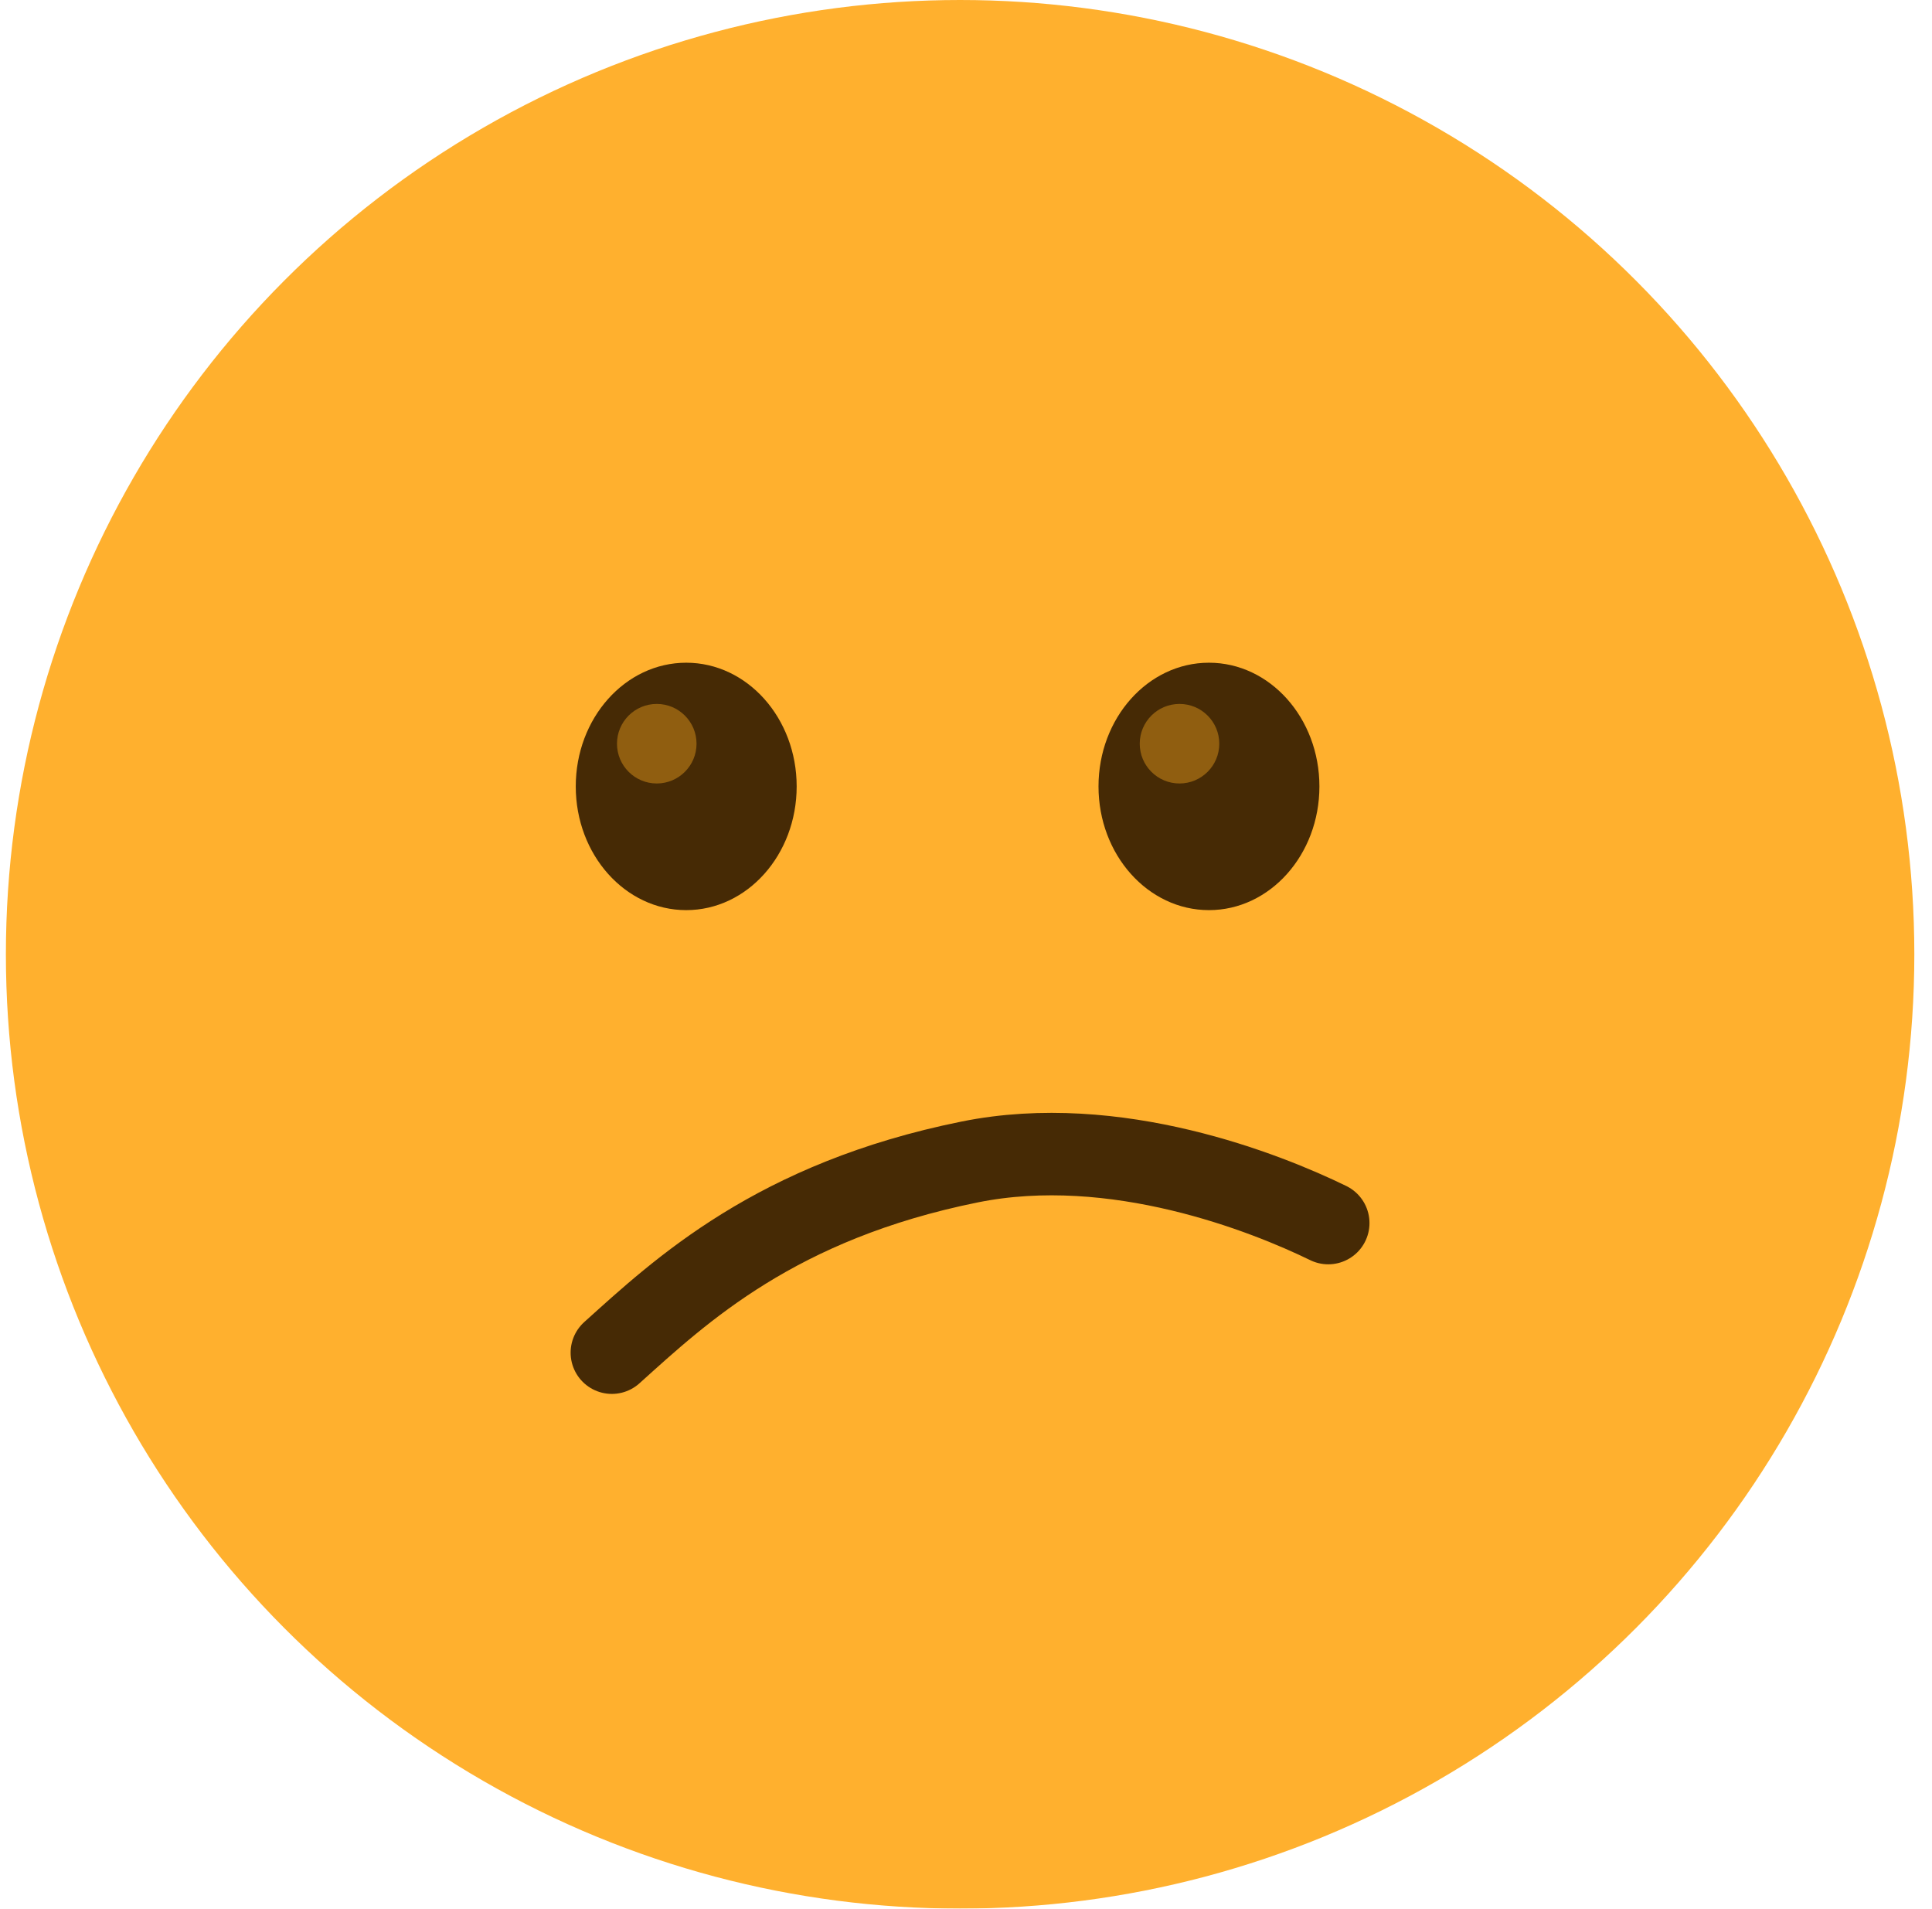 <svg width="82" height="81" viewBox="0 0 82 81" fill="none" xmlns="http://www.w3.org/2000/svg">
<g filter="url(#filter0_ii_218_10879)">
<circle cx="40.75" cy="40.5" r="40.5" fill="#FFB02E"/>
</g>
<ellipse cx="29.125" cy="33.375" rx="4.688" ry="5.25" fill="#462A05"/>
<circle cx="27.875" cy="31.562" r="1.688" fill="#905E10"/>
<ellipse cx="51.312" cy="33.375" rx="4.688" ry="5.25" fill="#462A05"/>
<circle cx="50.062" cy="31.562" r="1.688" fill="#905E10"/>
<path d="M25.969 57.406C28.906 54.761 32.938 50.973 41.156 49.313C47.344 48.063 53.75 50.625 56.375 51.906" stroke="#462A05" stroke-width="3.5" stroke-linecap="round"/>
<defs>
<filter id="filter0_ii_218_10879" x="-5.75" y="-6" width="93" height="93" filterUnits="userSpaceOnUse" color-interpolation-filters="sRGB">
<feFlood flood-opacity="0" result="BackgroundImageFix"/>
<feBlend mode="normal" in="SourceGraphic" in2="BackgroundImageFix" result="shape"/>
<feColorMatrix in="SourceAlpha" type="matrix" values="0 0 0 0 0 0 0 0 0 0 0 0 0 0 0 0 0 0 127 0" result="hardAlpha"/>
<feOffset dx="-6" dy="-6"/>
<feGaussianBlur stdDeviation="6"/>
<feComposite in2="hardAlpha" operator="arithmetic" k2="-1" k3="1"/>
<feColorMatrix type="matrix" values="0 0 0 0 0.891 0 0 0 0 0.555 0 0 0 0 0.002 0 0 0 1 0"/>
<feBlend mode="normal" in2="shape" result="effect1_innerShadow_218_10879"/>
<feColorMatrix in="SourceAlpha" type="matrix" values="0 0 0 0 0 0 0 0 0 0 0 0 0 0 0 0 0 0 127 0" result="hardAlpha"/>
<feOffset dx="6" dy="6"/>
<feGaussianBlur stdDeviation="6"/>
<feComposite in2="hardAlpha" operator="arithmetic" k2="-1" k3="1"/>
<feColorMatrix type="matrix" values="0 0 0 0 0.998 0 0 0 0 0.78 0 0 0 0 0.422 0 0 0 1 0"/>
<feBlend mode="normal" in2="effect1_innerShadow_218_10879" result="effect2_innerShadow_218_10879"/>
</filter>
</defs>
</svg>
